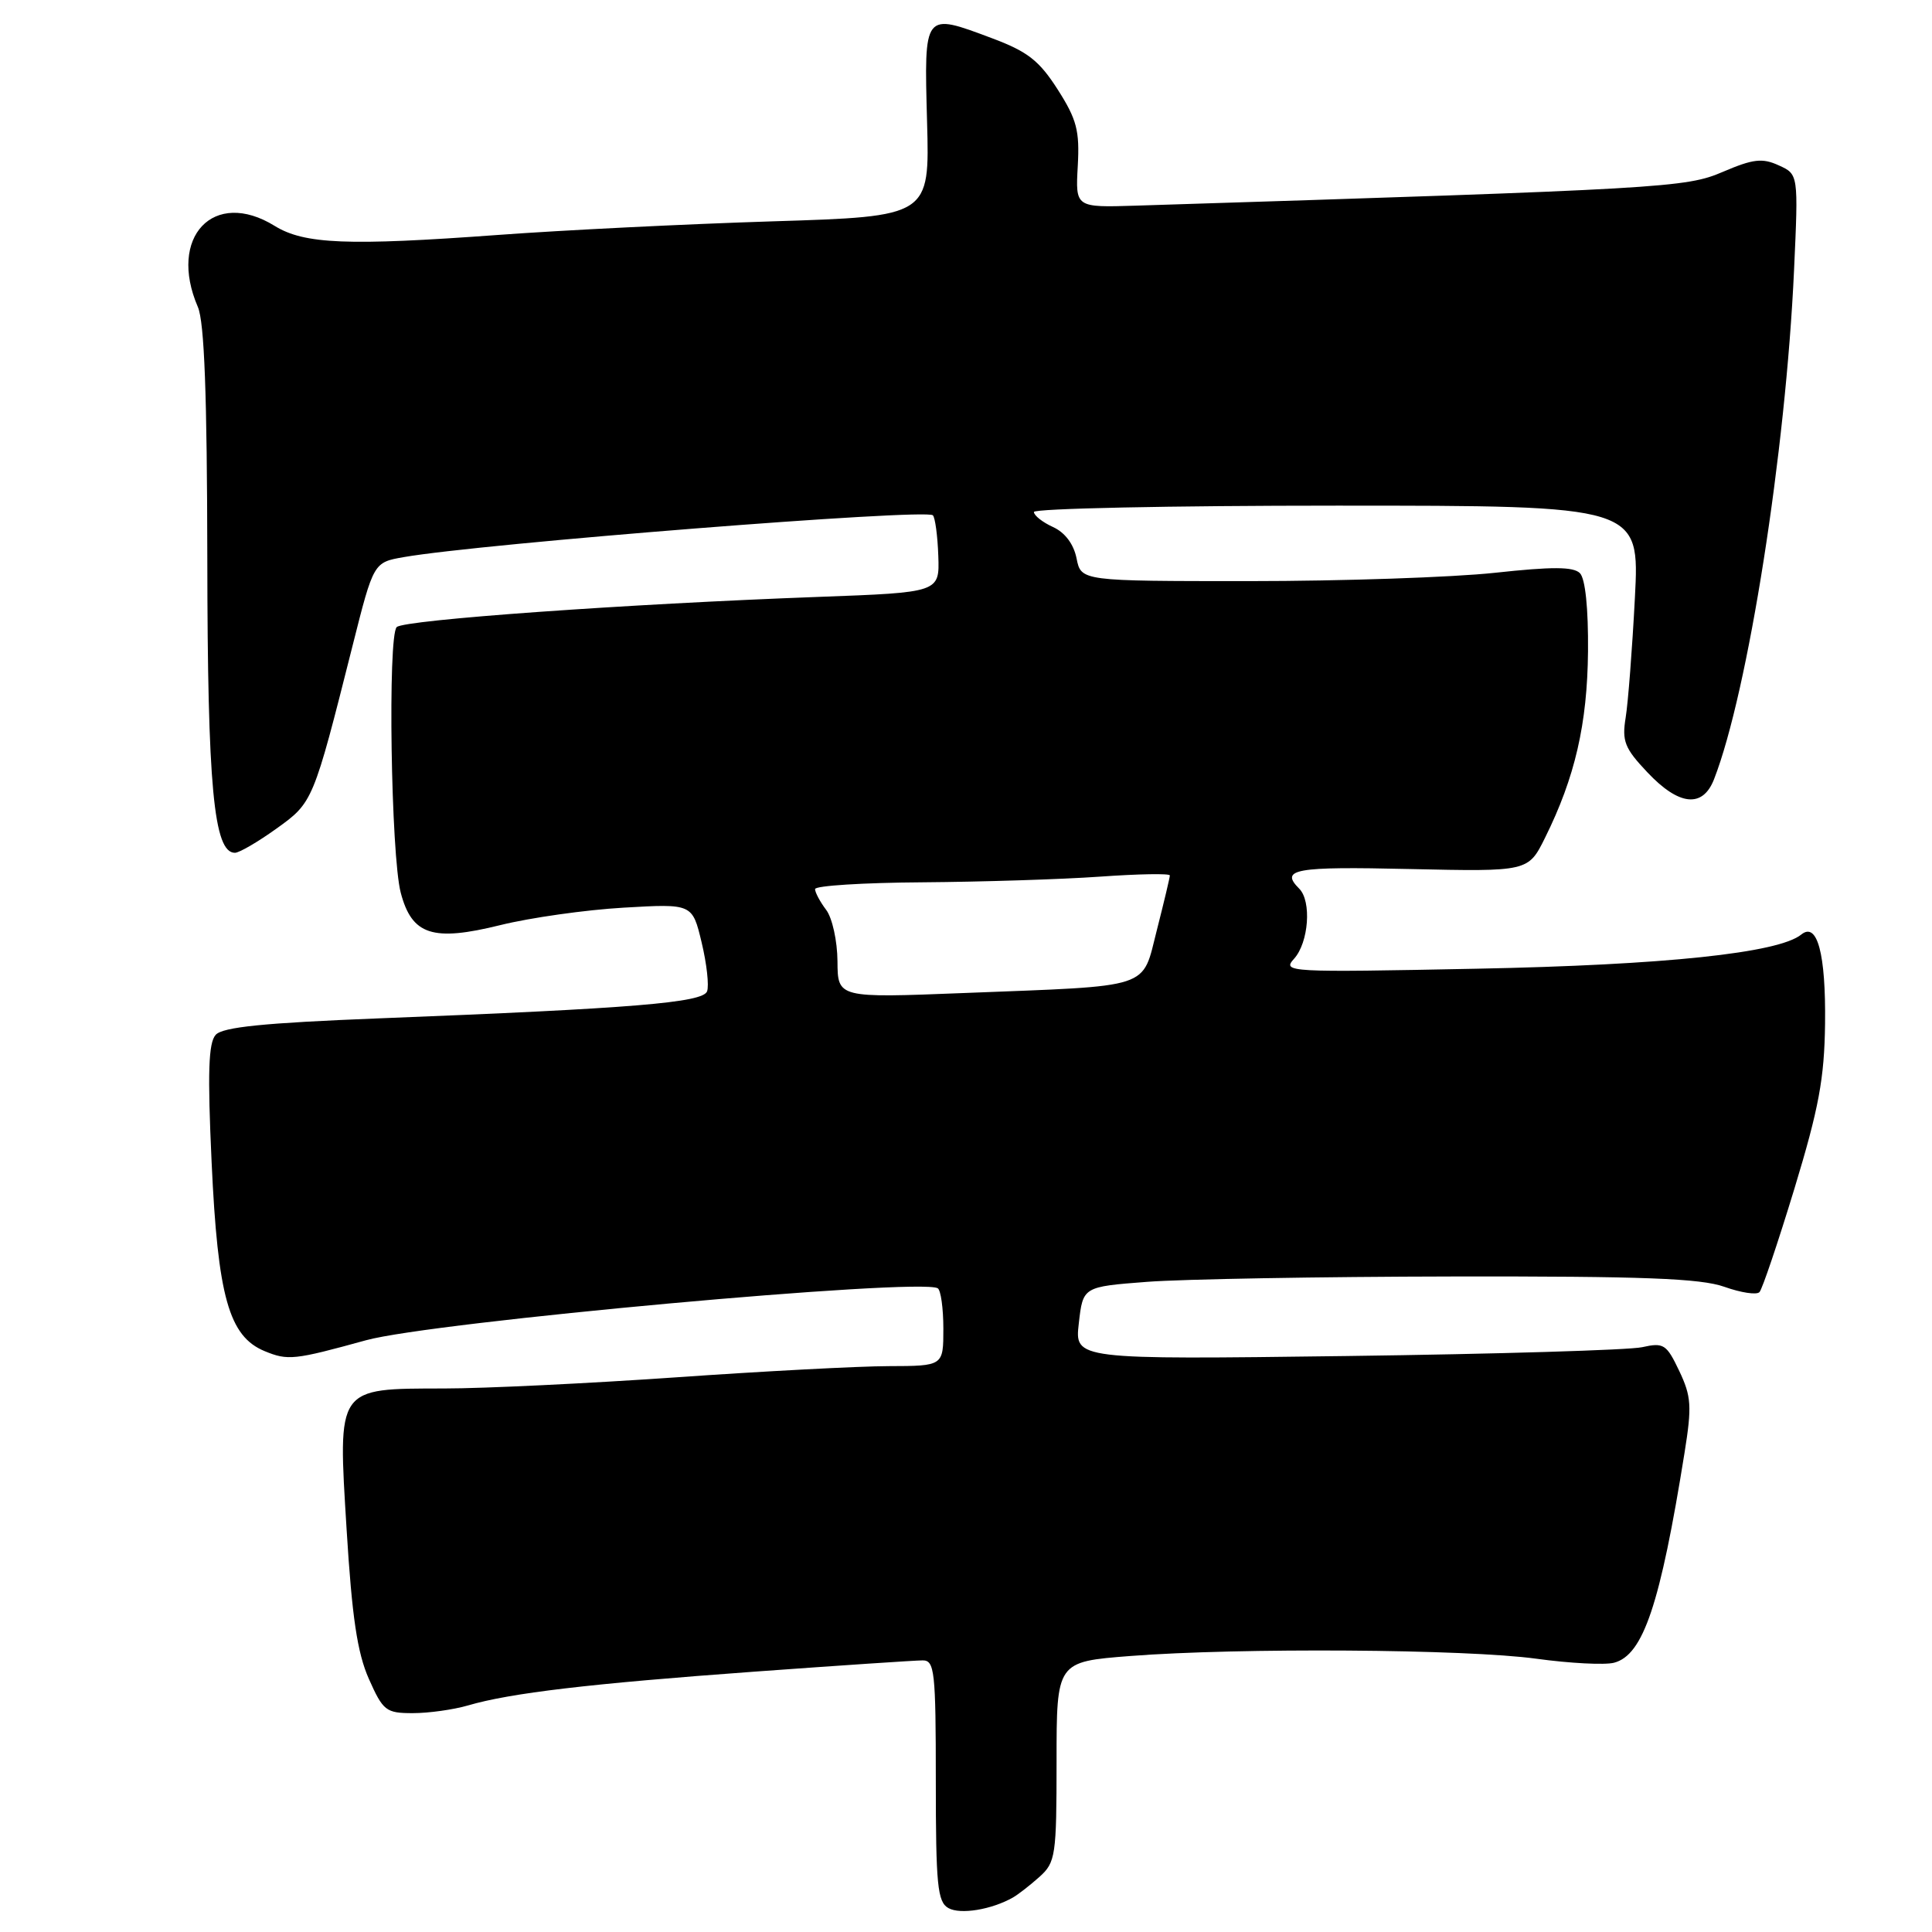 <?xml version="1.0" encoding="UTF-8" standalone="no"?>
<!DOCTYPE svg PUBLIC "-//W3C//DTD SVG 1.1//EN" "http://www.w3.org/Graphics/SVG/1.1/DTD/svg11.dtd" >
<svg xmlns="http://www.w3.org/2000/svg" xmlns:xlink="http://www.w3.org/1999/xlink" version="1.1" viewBox="0 0 256 256">
 <g >
 <path fill="currentColor"
d=" M 134.22 251.43 C 134.92 251.03 136.51 249.79 137.75 248.68 C 139.87 246.77 140.00 245.87 140.00 233.42 C 140.00 220.19 140.00 220.19 149.75 219.43 C 164.11 218.31 194.30 218.51 203.58 219.79 C 208.02 220.40 212.66 220.64 213.87 220.32 C 217.74 219.31 219.99 212.60 223.21 192.50 C 224.20 186.32 224.11 185.04 222.51 181.66 C 220.82 178.11 220.45 177.87 217.59 178.51 C 215.89 178.89 198.28 179.42 178.45 179.68 C 142.39 180.15 142.39 180.15 142.95 175.33 C 143.50 170.50 143.50 170.50 152.00 169.85 C 156.68 169.49 174.90 169.17 192.50 169.14 C 217.71 169.10 225.35 169.39 228.49 170.51 C 230.68 171.29 232.77 171.61 233.14 171.21 C 233.51 170.82 235.59 164.65 237.77 157.50 C 241.01 146.83 241.74 142.91 241.83 135.62 C 241.94 126.37 240.80 122.11 238.68 123.83 C 235.67 126.28 220.60 127.87 195.65 128.36 C 170.62 128.86 169.86 128.82 171.47 127.04 C 173.41 124.89 173.82 119.42 172.15 117.75 C 169.56 115.16 171.55 114.80 186.75 115.15 C 202.50 115.50 202.50 115.50 204.73 111.00 C 208.70 103.00 210.33 95.92 210.42 86.31 C 210.47 80.60 210.06 76.68 209.35 75.95 C 208.48 75.08 205.69 75.07 198.06 75.90 C 192.48 76.50 177.87 77.00 165.59 77.00 C 143.25 77.00 143.25 77.00 142.65 73.99 C 142.27 72.09 141.11 70.55 139.52 69.83 C 138.14 69.20 137.00 68.30 137.00 67.84 C 137.00 67.38 155.06 67.00 177.14 67.00 C 217.27 67.00 217.27 67.00 216.63 79.25 C 216.28 85.99 215.73 93.11 215.41 95.08 C 214.90 98.20 215.27 99.15 218.28 102.33 C 222.47 106.78 225.62 107.11 227.12 103.25 C 231.62 91.70 236.62 59.88 237.72 35.80 C 238.30 23.09 238.30 23.09 235.69 21.91 C 233.52 20.91 232.29 21.06 228.29 22.77 C 223.39 24.88 220.72 25.03 150.50 27.25 C 142.50 27.50 142.50 27.50 142.81 22.00 C 143.07 17.31 142.68 15.82 140.15 11.86 C 137.70 8.03 136.17 6.83 131.43 5.06 C 122.35 1.66 122.45 1.54 122.84 16.12 C 123.19 28.68 123.19 28.68 102.34 29.33 C 90.88 29.69 74.53 30.50 66.00 31.13 C 46.09 32.59 40.32 32.36 36.39 29.93 C 28.32 24.94 22.21 31.40 26.22 40.68 C 27.08 42.68 27.44 52.34 27.47 74.00 C 27.50 104.26 28.32 113.00 31.13 113.00 C 31.70 113.00 34.17 111.56 36.61 109.81 C 41.48 106.32 41.49 106.29 46.73 85.51 C 49.50 74.52 49.50 74.52 53.50 73.82 C 63.78 72.02 122.70 67.36 123.61 68.28 C 123.91 68.58 124.24 71.00 124.33 73.66 C 124.50 78.50 124.50 78.50 108.50 79.09 C 82.97 80.03 53.58 82.13 52.57 83.09 C 51.36 84.22 51.80 113.34 53.10 118.29 C 54.58 123.91 57.33 124.80 66.30 122.58 C 70.26 121.60 77.60 120.56 82.62 120.27 C 91.74 119.74 91.74 119.74 92.97 124.88 C 93.65 127.71 93.97 130.63 93.69 131.36 C 93.12 132.86 83.92 133.62 50.17 134.94 C 34.95 135.54 29.52 136.09 28.58 137.12 C 27.62 138.18 27.49 142.13 28.04 154.00 C 28.86 171.82 30.33 177.07 35.06 179.03 C 38.15 180.30 38.96 180.22 48.50 177.59 C 57.27 175.17 121.76 169.30 124.25 170.70 C 124.66 170.93 125.00 173.34 125.00 176.06 C 125.00 181.00 125.00 181.00 117.75 181.02 C 113.76 181.03 101.05 181.70 89.50 182.51 C 77.95 183.31 64.16 183.98 58.86 183.98 C 44.52 184.01 44.76 183.65 45.93 202.70 C 46.64 214.24 47.34 218.99 48.87 222.45 C 50.76 226.70 51.14 227.00 54.70 227.00 C 56.80 227.00 60.09 226.54 62.01 225.98 C 67.64 224.33 78.14 223.09 100.00 221.50 C 111.28 220.68 121.29 220.01 122.25 220.01 C 123.84 220.00 124.00 221.42 124.00 235.95 C 124.00 249.79 124.22 252.02 125.67 252.83 C 127.25 253.72 131.38 253.04 134.22 251.43 Z  M 110.97 127.37 C 110.95 124.68 110.28 121.63 109.47 120.56 C 108.66 119.49 108.00 118.25 108.00 117.81 C 108.00 117.36 114.41 116.96 122.25 116.91 C 130.09 116.85 140.66 116.52 145.75 116.16 C 150.84 115.80 155.00 115.72 155.01 116.00 C 155.01 116.28 154.24 119.51 153.30 123.20 C 151.26 131.16 152.99 130.59 127.75 131.58 C 111.00 132.24 111.00 132.24 110.97 127.37 Z "/>
</g>
</svg>